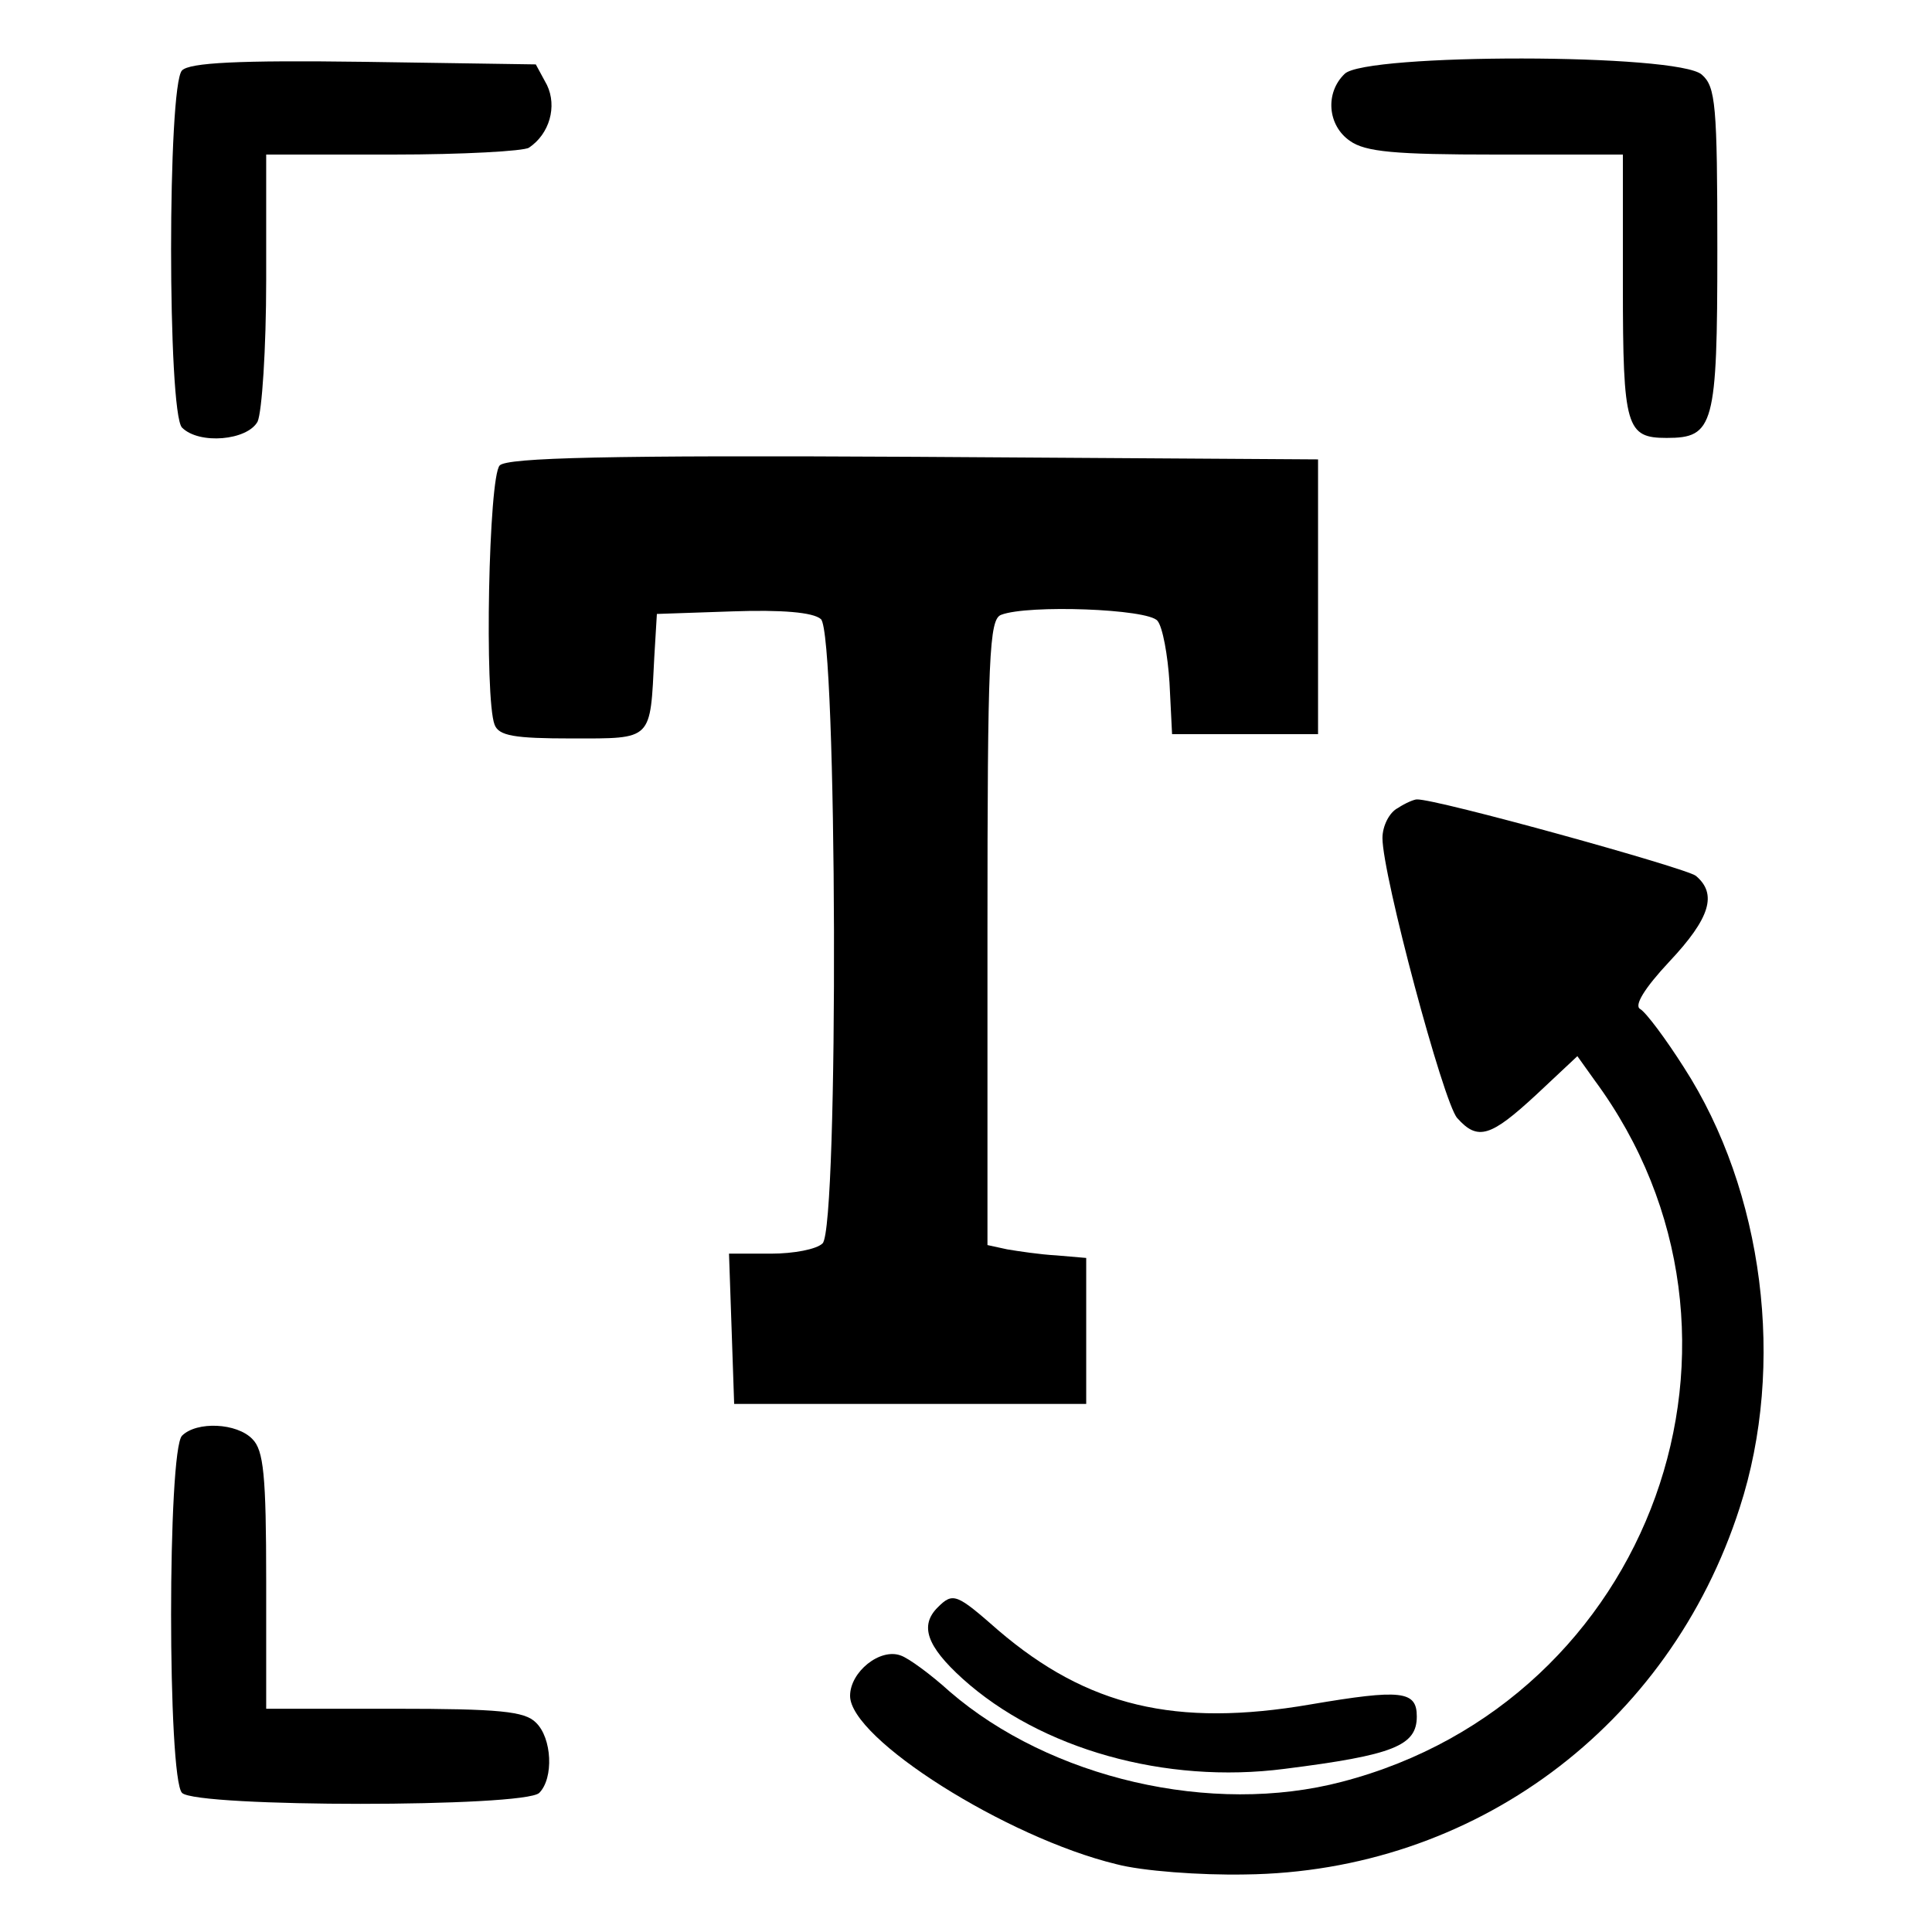 <?xml version="1.0" standalone="no"?>
<!DOCTYPE svg PUBLIC "-//W3C//DTD SVG 20010904//EN"
 "http://www.w3.org/TR/2001/REC-SVG-20010904/DTD/svg10.dtd">
<svg version="1.0" xmlns="http://www.w3.org/2000/svg"
 width="225pt" height="225pt" viewBox="0 0 225 225"
 preserveAspectRatio="xMidYMid meet">
<g transform="translate(0,225) scale(0.1,-0.1)"
fill="#000000" stroke="none">
<path d="M212 2168 c-17 -17 -17 -399 0 -416 20 -20 76 -15 88 7 5 11 10 84
10 165 l0 146 148 0 c81 0 152 4 158 8 24 16 33 48 21 73 l-13 24 -200 3
c-147 2 -203 -1 -212 -10z"/>
<path d="M1566 2164 c-23 -22 -20 -60 6 -78 18 -13 53 -16 170 -16 l148 0 0
-153 c0 -165 4 -177 51 -177 55 0 59 14 59 219 0 169 -2 190 -18 204 -27 25
-392 25 -416 1z"/>
<path d="M582 1708 c-13 -13 -18 -271 -6 -302 5 -13 23 -16 90 -16 95 0 91 -3
96 95 l3 50 88 3 c57 2 94 -1 103 -9 19 -16 21 -708 2 -727 -7 -7 -34 -12 -60
-12 l-49 0 3 -87 3 -88 205 0 205 0 0 85 0 85 -35 3 c-19 1 -45 5 -57 7 l-23
5 0 364 c0 323 2 365 16 370 31 12 171 7 182 -7 6 -7 12 -40 14 -72 l3 -60 85
0 85 0 0 160 0 160 -470 3 c-358 2 -474 -1 -483 -10z"/>
<path d="M1628 1309 c-10 -5 -18 -21 -18 -35 0 -43 71 -308 87 -326 24 -27 39
-22 92 27 l48 45 20 -28 c220 -298 67 -723 -294 -817 -152 -40 -340 4 -457
105 -22 20 -48 39 -57 42 -24 9 -59 -19 -59 -47 0 -50 182 -165 310 -196 30
-8 98 -13 150 -12 266 3 494 172 576 427 54 166 28 369 -65 513 -21 33 -44 64
-51 68 -7 4 5 24 34 55 48 51 56 79 31 100 -11 9 -303 90 -325 89 -3 0 -13 -4
-22 -10z"/>
<path d="M212 578 c-17 -17 -17 -399 0 -416 17 -17 399 -17 416 0 17 17 15 64
-4 82 -13 13 -42 16 -165 16 l-149 0 0 149 c0 123 -3 152 -16 165 -18 19 -65
21 -82 4z"/>
<path d="M1092 378 c-21 -21 -13 -45 29 -83 91 -82 236 -123 375 -105 127 16
154 27 154 61 0 30 -18 32 -124 14 -157 -27 -260 -2 -363 86 -49 43 -53 45
-71 27z"/>
</g>
</svg>
